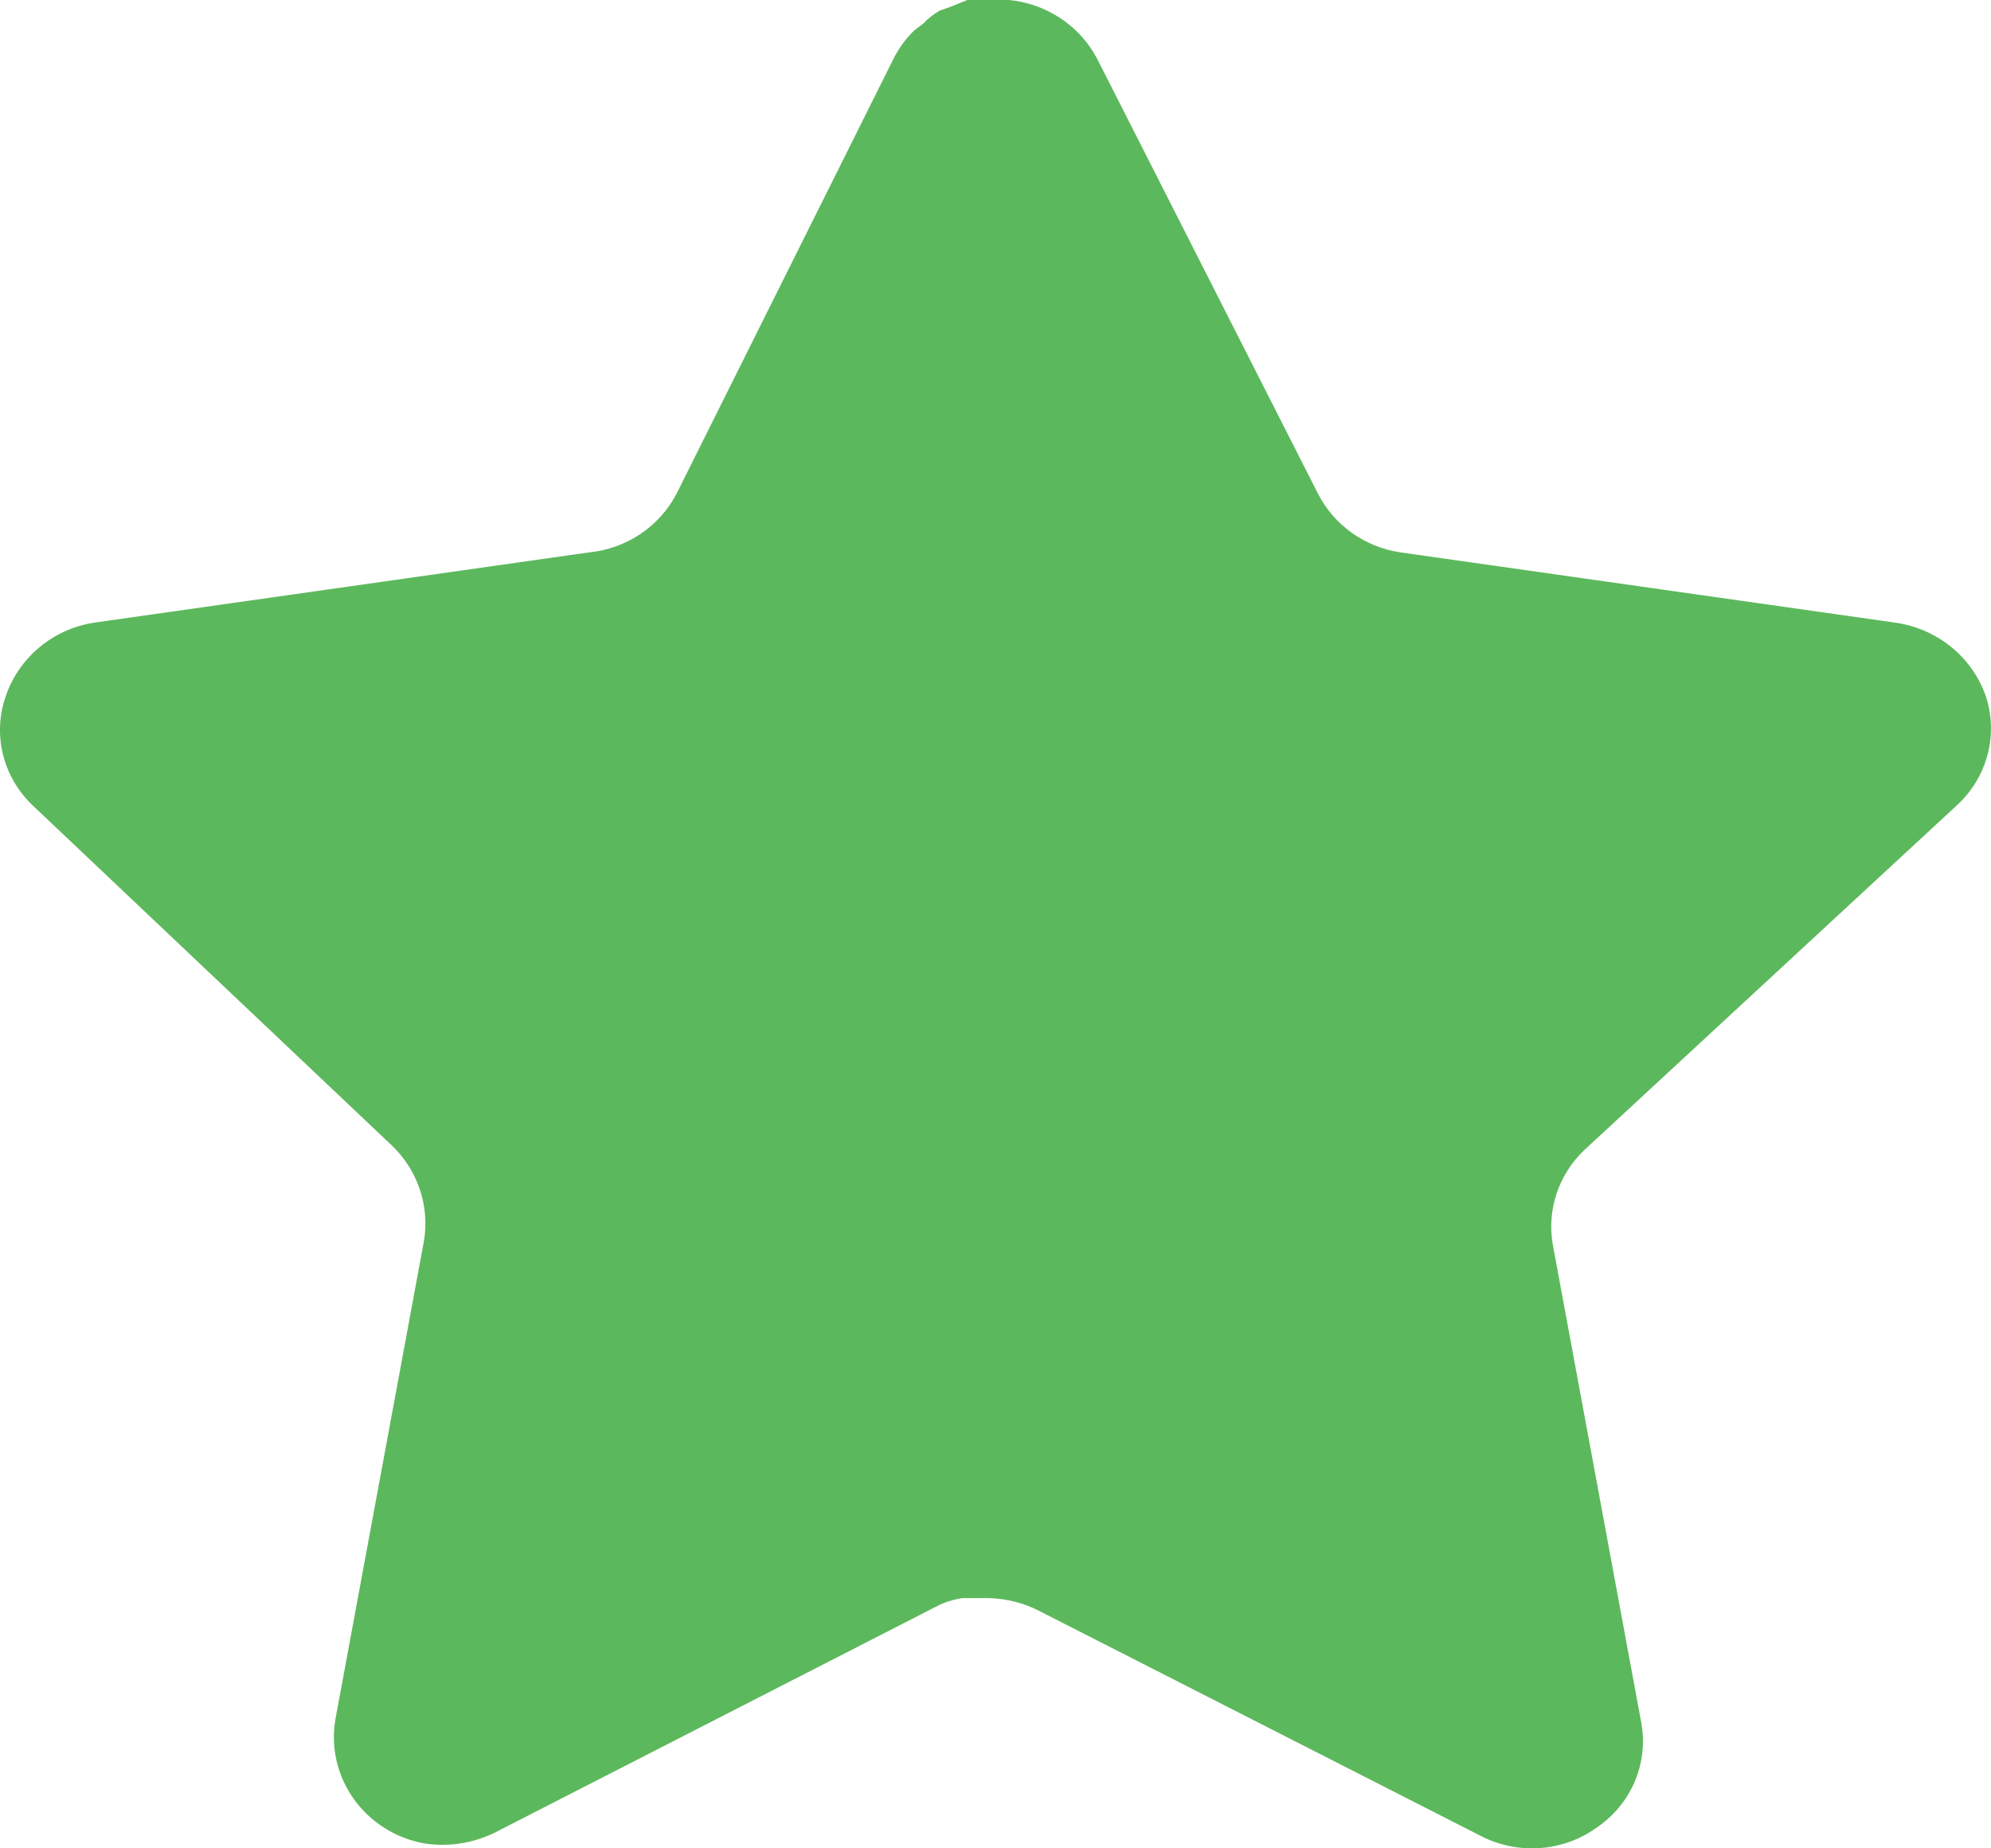 <svg width="14" height="13" viewBox="0 0 14 13" fill="none" xmlns="http://www.w3.org/2000/svg">
<path d="M11.142 8.087C10.96 8.259 10.877 8.507 10.918 8.75L11.541 12.117C11.593 12.402 11.47 12.691 11.226 12.855C10.986 13.027 10.668 13.047 10.407 12.91L7.307 11.33C7.199 11.274 7.079 11.244 6.957 11.24H6.767C6.702 11.25 6.637 11.27 6.578 11.302L3.478 12.89C3.324 12.965 3.151 12.992 2.981 12.965C2.566 12.888 2.29 12.502 2.358 12.095L2.981 8.729C3.022 8.484 2.939 8.234 2.758 8.059L0.23 5.665C0.019 5.464 -0.055 5.163 0.042 4.892C0.136 4.621 0.375 4.423 0.664 4.379L4.143 3.885C4.407 3.859 4.64 3.701 4.759 3.469L6.291 0.397C6.328 0.328 6.375 0.265 6.431 0.212L6.494 0.164C6.527 0.129 6.565 0.099 6.607 0.075L6.683 0.048L6.802 0H7.097C7.36 0.027 7.592 0.181 7.713 0.41L9.266 3.469C9.378 3.692 9.596 3.848 9.847 3.885L13.325 4.379C13.619 4.42 13.865 4.618 13.962 4.892C14.054 5.166 13.975 5.467 13.759 5.665L11.142 8.087Z" fill="#5CB85C"/>
</svg>
